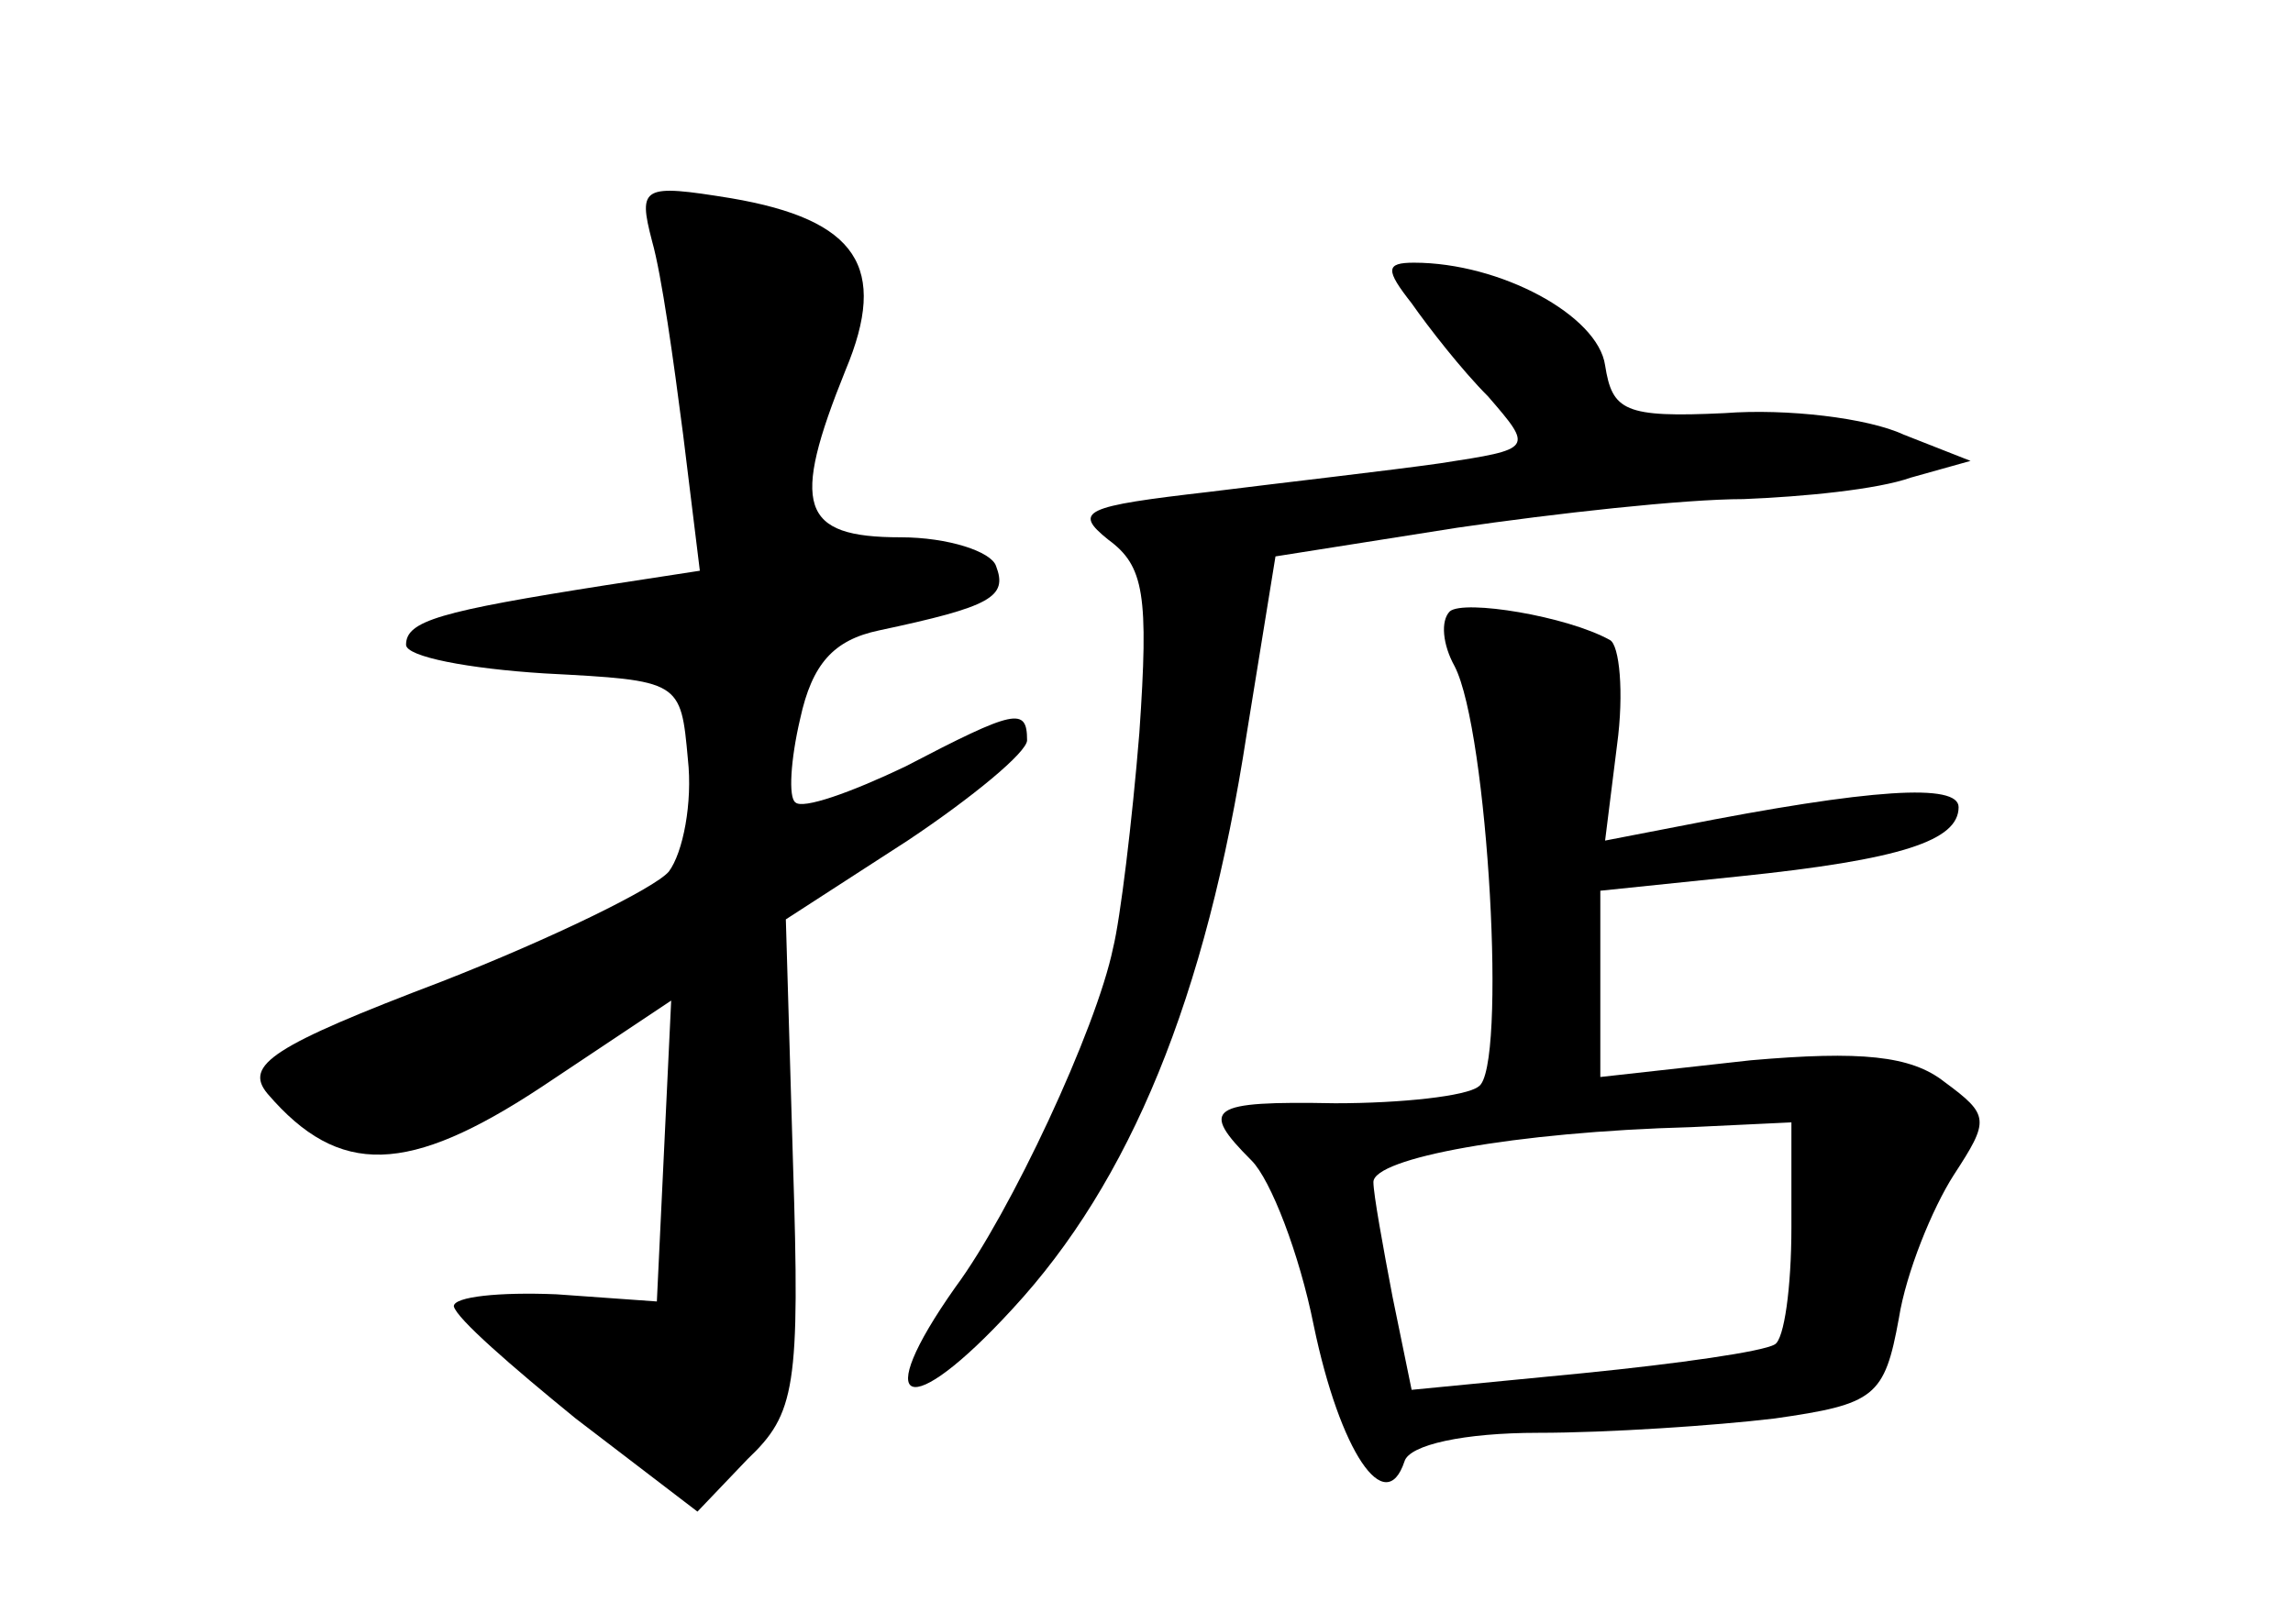 <?xml version="1.0" standalone="no"?>
<!DOCTYPE svg PUBLIC "-//W3C//DTD SVG 20010904//EN"
 "http://www.w3.org/TR/2001/REC-SVG-20010904/DTD/svg10.dtd">
<svg version="1.0" xmlns="http://www.w3.org/2000/svg"
 width="96pt" height="68pt" viewBox="0 0 96 68"
 preserveAspectRatio="xMidYMid meet">
<g transform="translate(0,68) scale(0.1,-0.1)"
fill="#000000" stroke="none">
<path d="M273 579 c4 -14 9 -50 13 -81 l7 -57 -39 -6 c-70 -11 -84 -15 -84
-25 0 -5 26 -10 58 -12 57 -3 57 -3 60 -36 2 -18 -2 -39 -8 -47 -6 -7 -49 -28
-95 -46 -71 -27 -83 -35 -73 -47 30 -35 59 -34 115 3 l54 36 -3 -63 -3 -63
-42 3 c-24 1 -43 -1 -43 -5 1 -5 24 -25 51 -47 l51 -39 21 22 c20 19 22 30 19
124 l-3 102 51 33 c27 18 50 37 50 42 0 14 -5 13 -51 -11 -23 -11 -43 -18 -46
-15 -3 2 -2 18 2 35 5 23 14 33 33 37 47 10 54 14 49 27 -2 6 -20 12 -40 12
-42 0 -46 13 -23 70 18 43 5 63 -48 72 -37 6 -39 5 -33 -18z"/>
<path d="M591 553 c7 -10 21 -28 32 -39 19 -22 19 -22 -20 -28 -21 -3 -65 -8
-97 -12 -52 -6 -57 -8 -42 -20 15 -11 17 -23 13 -81 -3 -37 -8 -78 -11 -90 -7
-34 -43 -111 -66 -142 -36 -51 -20 -57 24 -9 49 53 81 130 98 241 l12 74 76
12 c41 6 95 12 120 12 25 1 56 4 70 9 l25 7 -28 11 c-15 7 -49 11 -75 9 -42
-2 -47 1 -50 20 -3 21 -44 43 -80 43 -12 0 -12 -3 -1 -17z"/>
<path d="M607 424 c-4 -4 -3 -14 2 -23 14 -27 22 -169 10 -176 -5 -4 -32 -7
-60 -7 -53 1 -57 -2 -35 -24 8 -8 20 -39 26 -69 11 -53 30 -81 38 -57 2 7 25
12 56 12 29 0 74 3 99 6 42 6 46 9 52 42 3 19 14 46 23 60 15 23 15 25 -4 39
-14 11 -35 13 -81 9 l-63 -7 0 39 0 39 58 6 c68 7 92 15 92 29 0 10 -36 8
-117 -8 l-31 -6 5 40 c3 22 1 42 -3 44 -18 10 -61 17 -67 12z m143 -258 c0
-25 -3 -47 -7 -49 -5 -3 -40 -8 -80 -12 l-72 -7 -8 39 c-4 21 -8 43 -8 48 0
10 59 21 133 23 l42 2 0 -44z"/>
</g>
</svg>
